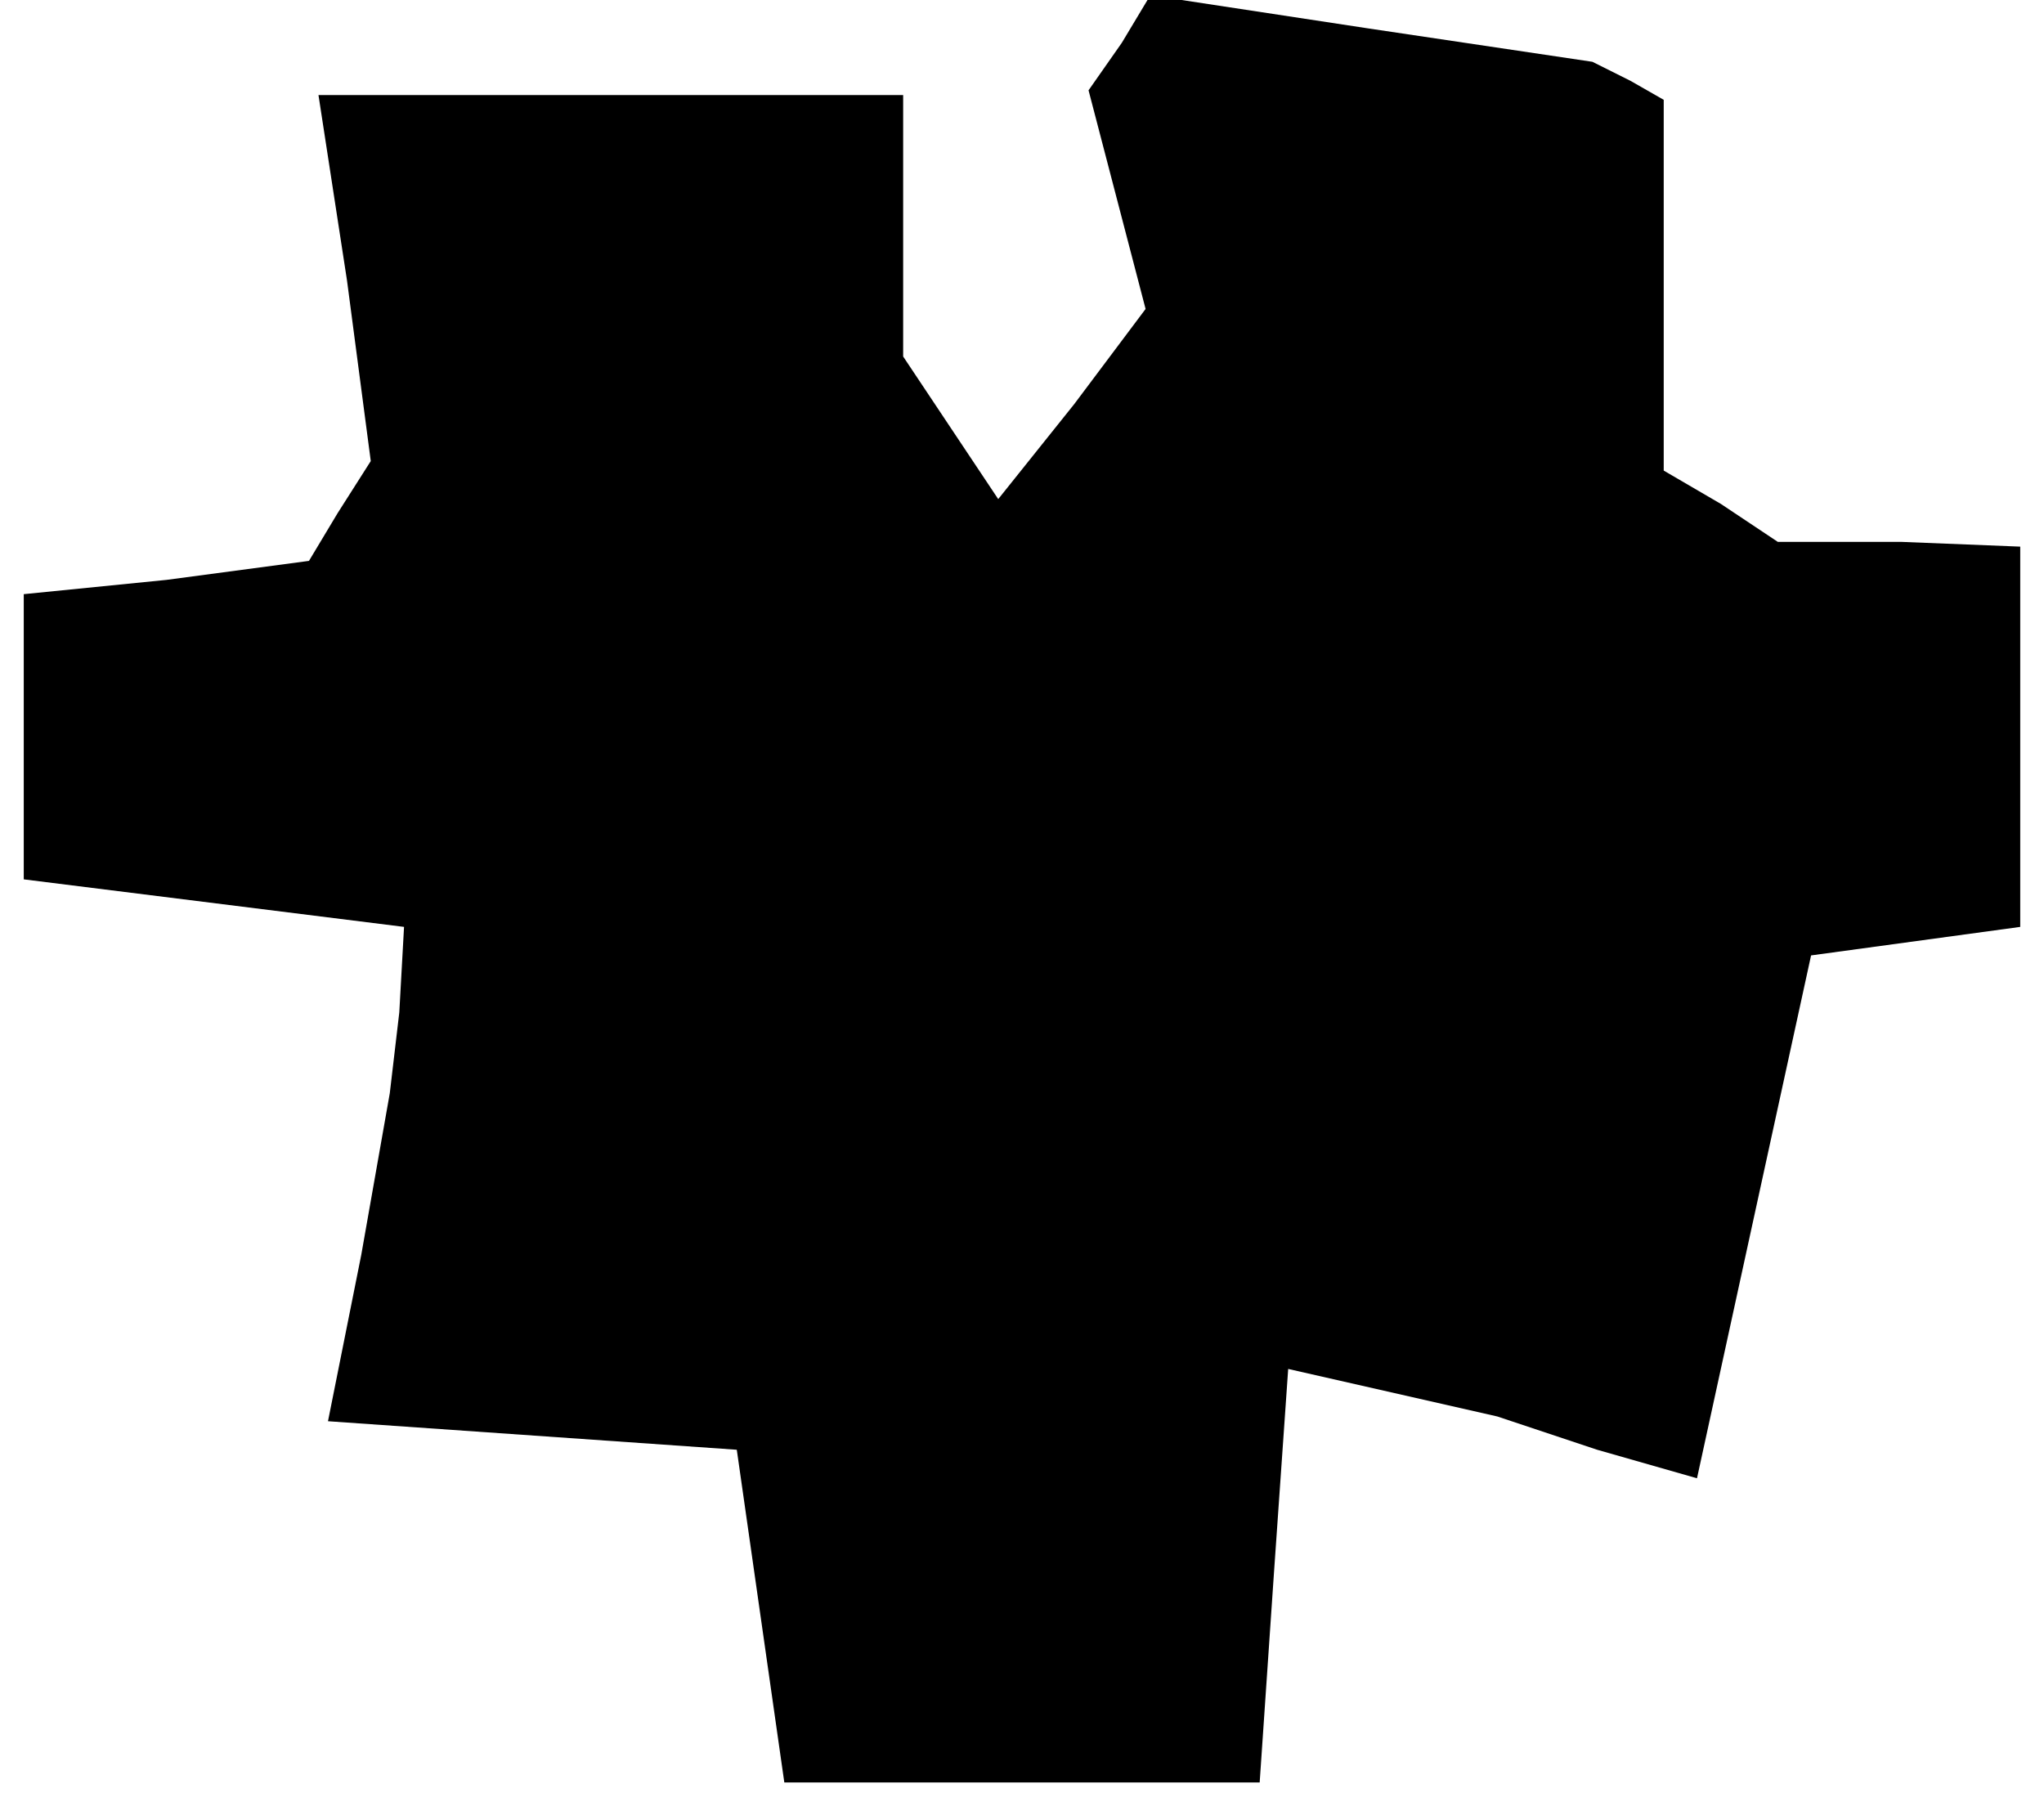 <?xml version="1.0" standalone="no"?>
<!DOCTYPE svg PUBLIC "-//W3C//DTD SVG 20010904//EN"
 "http://www.w3.org/TR/2001/REC-SVG-20010904/DTD/svg10.dtd">
<svg version="1.0" xmlns="http://www.w3.org/2000/svg"
 width="43pt" height="38pt" viewBox="0 0 43 38"
 preserveAspectRatio="xMidYMid meet">
<g transform="translate(0,38) scale(0.1,-0.1)"
fill="#000000" stroke="none">
<path d="M236 371 l-7 -10 6 -23 6 -23 -15 -20 -16 -20 -10 15 -10 15 0 28 0
27 -61 0 -62 0 6 -39 5 -38 -7 -11 -6 -10 -30 -4 -30 -3 0 -30 0 -30 40 -5 40
-5 -1 -18 -2 -17 -6 -34 -7 -35 43 -3 43 -3 5 -35 5 -35 50 0 50 0 3 44 3 43
22 -5 22 -5 21 -7 21 -6 12 55 12 55 22 3 22 3 0 40 0 40 -25 1 -26 0 -12 8
-12 7 0 39 0 39 -7 4 -8 4 -47 7 -46 7 -6 -10z"/>
</g>
</svg>
